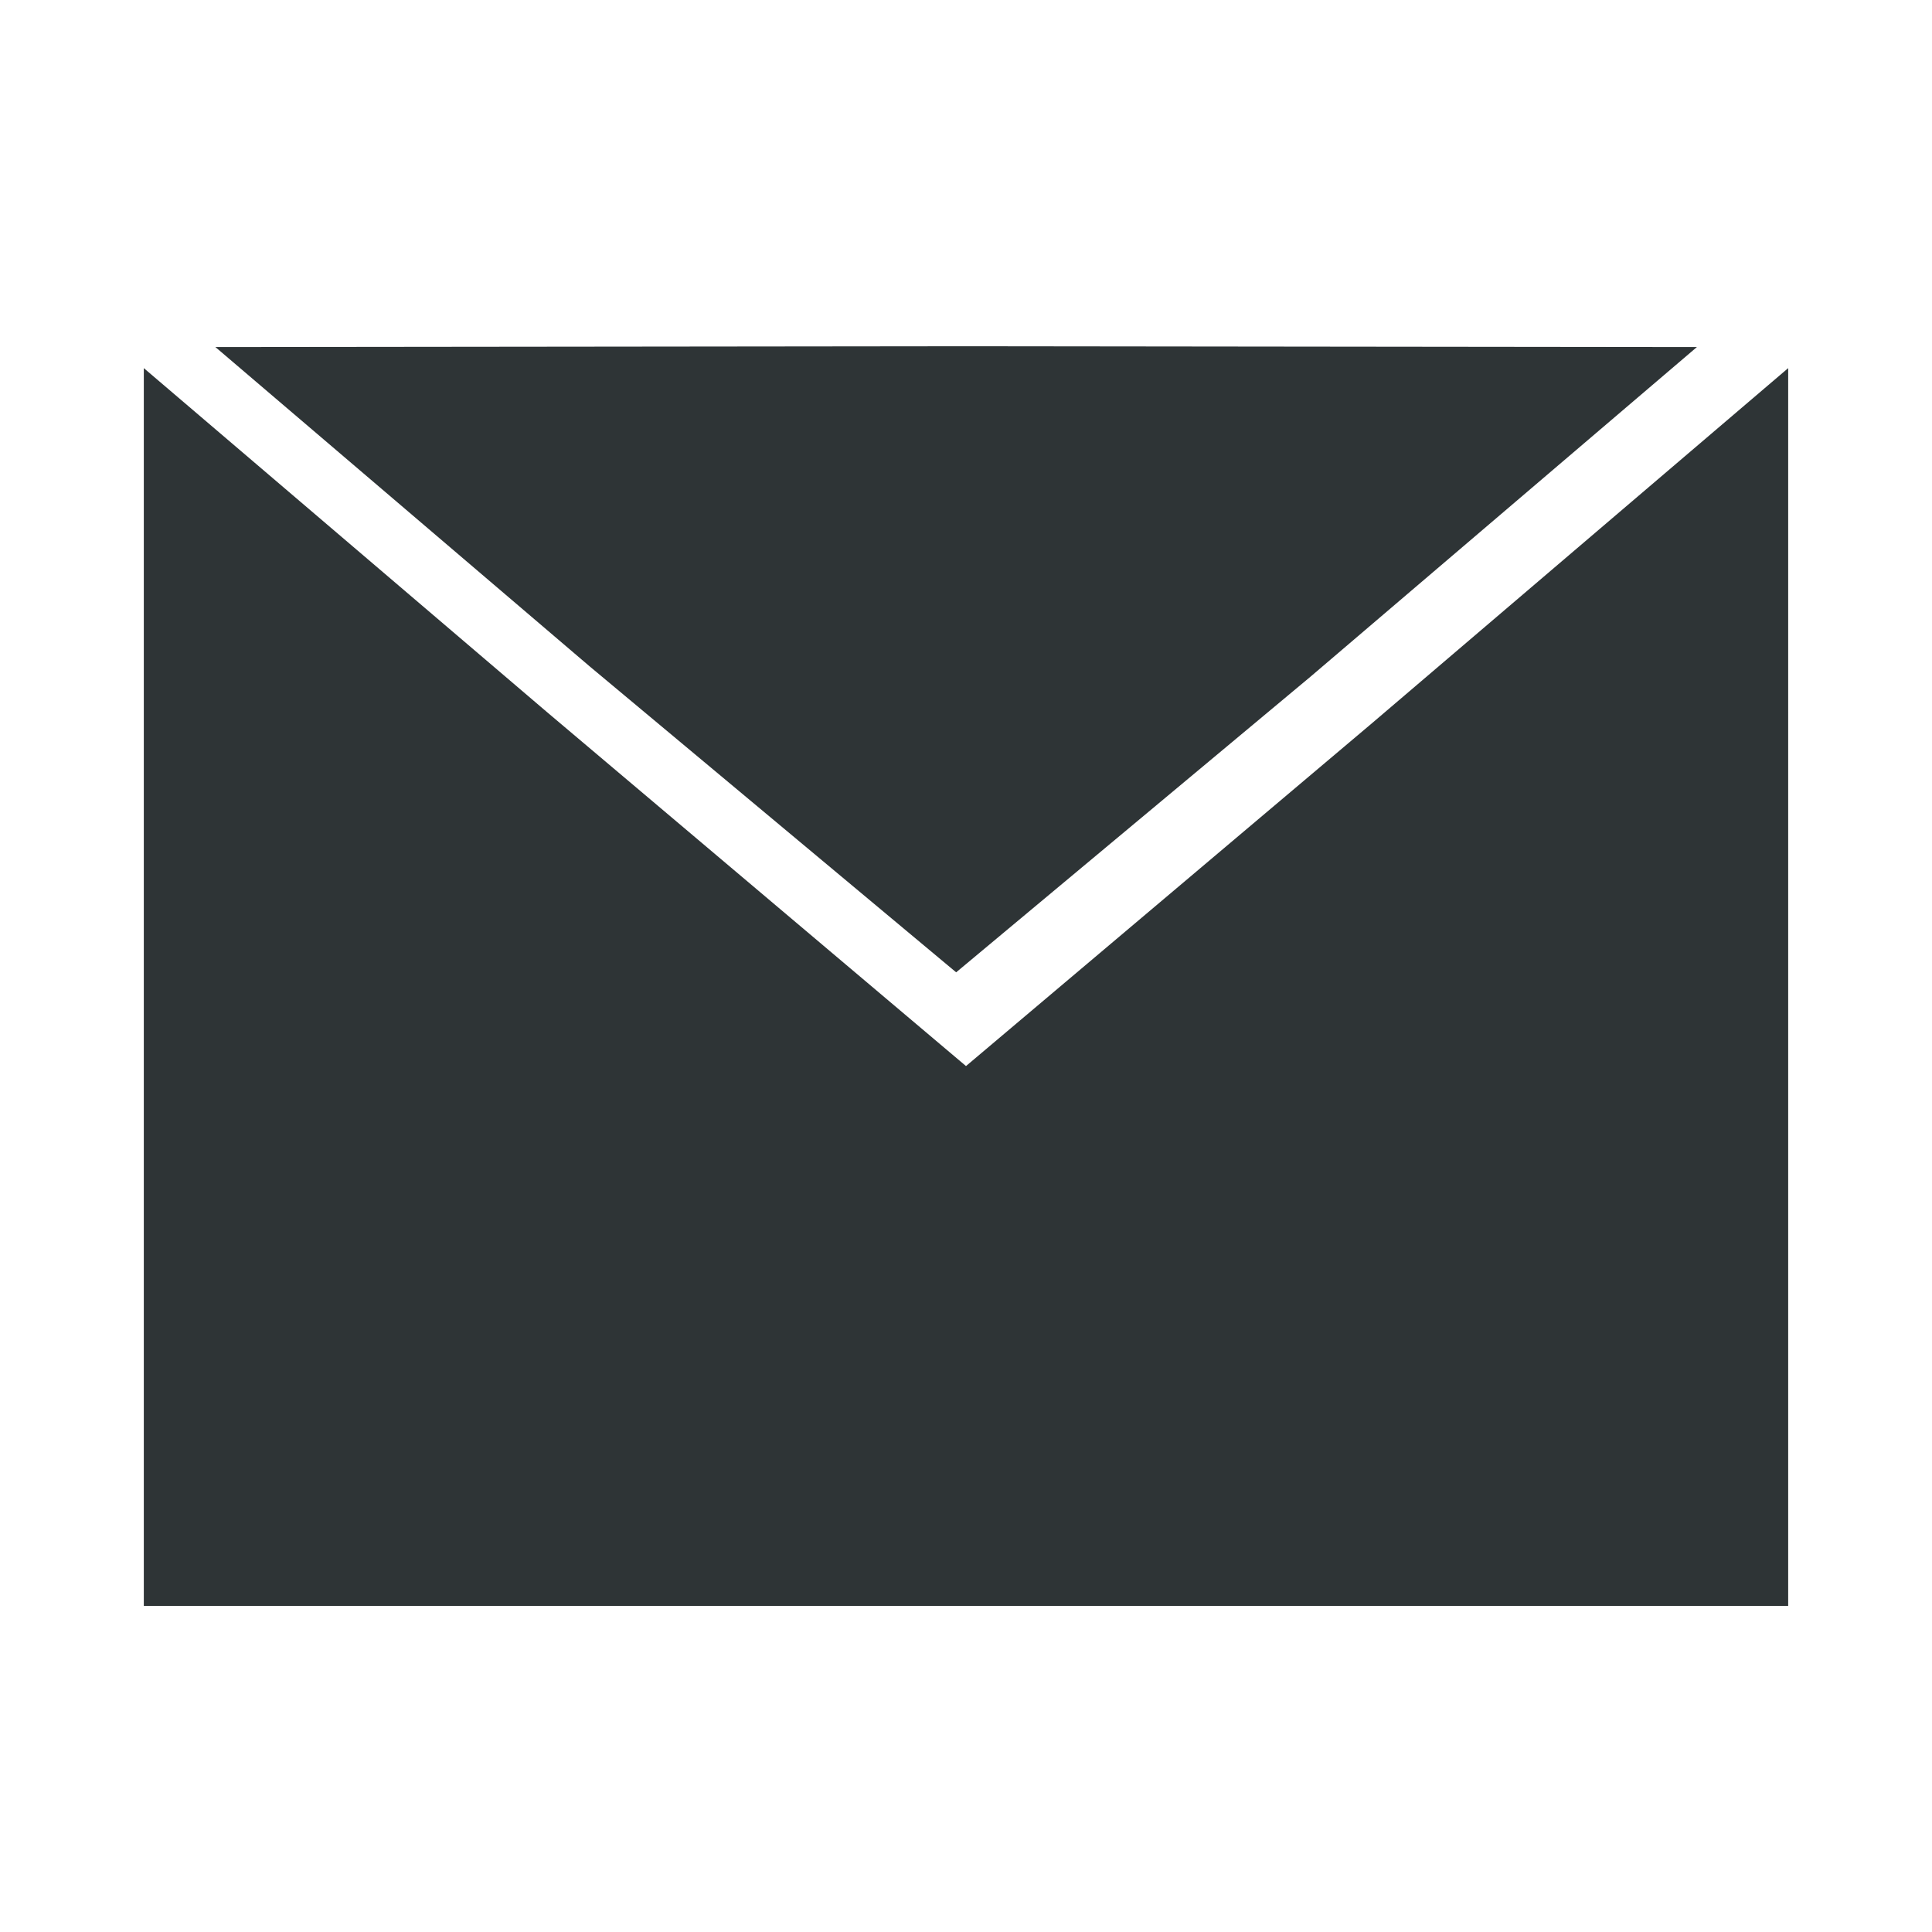 <?xml version="1.0" encoding="UTF-8" standalone="no"?>
<!-- Created with Inkscape (http://www.inkscape.org/) -->

<svg
   xmlns:dc="http://purl.org/dc/elements/1.1/"
   xmlns:cc="http://creativecommons.org/ns#"
   xmlns:rdf="http://www.w3.org/1999/02/22-rdf-syntax-ns#"
   xmlns:svg="http://www.w3.org/2000/svg"
   xmlns="http://www.w3.org/2000/svg"
   xmlns:sodipodi="http://sodipodi.sourceforge.net/DTD/sodipodi-0.dtd"
   xmlns:inkscape="http://www.inkscape.org/namespaces/inkscape"
   width="500"
   height="500"
   id="svg3943"
   version="1.1"
   inkscape:version="0.48.4 r9939"
   sodipodi:docname="dms.svg"
   inkscape:export-filename="/home/baedert/Code/Vala/Corebird/assets/icons/stream.png"
   inkscape:export-xdpi="2.8800001"
   inkscape:export-ydpi="2.8800001">
  <defs
     id="defs3945" />
  <sodipodi:namedview
     id="base"
     pagecolor="#ffffff"
     bordercolor="#666666"
     borderopacity="1.0"
     inkscape:pageopacity="0.0"
     inkscape:pageshadow="2"
     inkscape:zoom="2.1059692"
     inkscape:cx="215.41936"
     inkscape:cy="307.78169"
     inkscape:document-units="px"
     inkscape:current-layer="layer1"
     showgrid="false"
     inkscape:window-width="1916"
     inkscape:window-height="1021"
     inkscape:window-x="0"
     inkscape:window-y="27"
     inkscape:window-maximized="0"
     showguides="true"
     inkscape:guide-bbox="true" />
  <g
     inkscape:label="Layer 1"
     inkscape:groupmode="layer"
     id="layer1"
     transform="translate(0,-552.362)">
    <rect
       y="651.569"
       x="874.089"
       height="330.567"
       width="425.578"
       id="rect3843"
       style="fill:#2e3436;fill-opacity:1;fill-rule:nonzero;stroke:none" />
    <path
       inkscape:transform-center-x="2.3603183e-05"
       inkscape:transform-center-y="28.729138"
       transform="matrix(2.467,0,0,1.209,134.253,468.181)"
       d="m 386.083,301.219 -43.971,-75.784 -42.269,-73.588 87.617,-0.188 84.863,0.188 -43.645,75.972 z"
       inkscape:randomized="0"
       inkscape:rounded="0"
       inkscape:flatsided="false"
       sodipodi:arg2="2.6455341"
       sodipodi:arg1="1.5707963"
       sodipodi:r2="49.997532"
       sodipodi:r1="99.581131"
       sodipodi:cy="201.63776"
       sodipodi:cx="386.08298"
       sodipodi:sides="3"
       id="path3845"
       style="fill:#df8f87;fill-opacity:1;fill-rule:nonzero;stroke:none"
       sodipodi:type="star" />
    <path
       style="fill:#2e3436;fill-opacity:1;fill-rule:nonzero;stroke:none"
       d="m 462.781,647.633 -107.688,91.875 L 250,828.258 141.5,736.602 37.219,647.633 l 0,320.344 425.562,0 z"
       id="rect3057"
       inkscape:connector-curvature="0"
       sodipodi:nodetypes="cccccccc" />
    <path
       style="fill:#2e3436;fill-opacity:1;fill-rule:nonzero;stroke:none"
       inkscape:transform-center-x="3.9205457e-05"
       inkscape:transform-center-y="26.692389"
       d="m 247.451,803.998 -94.803,-79.142 -96.9,-82.674 194.859,-0.211 188.547,0.211 -100.056,85.353 z"
       id="path3850"
       inkscape:connector-curvature="0"
       sodipodi:nodetypes="ccccccc" />
  </g>
</svg>
